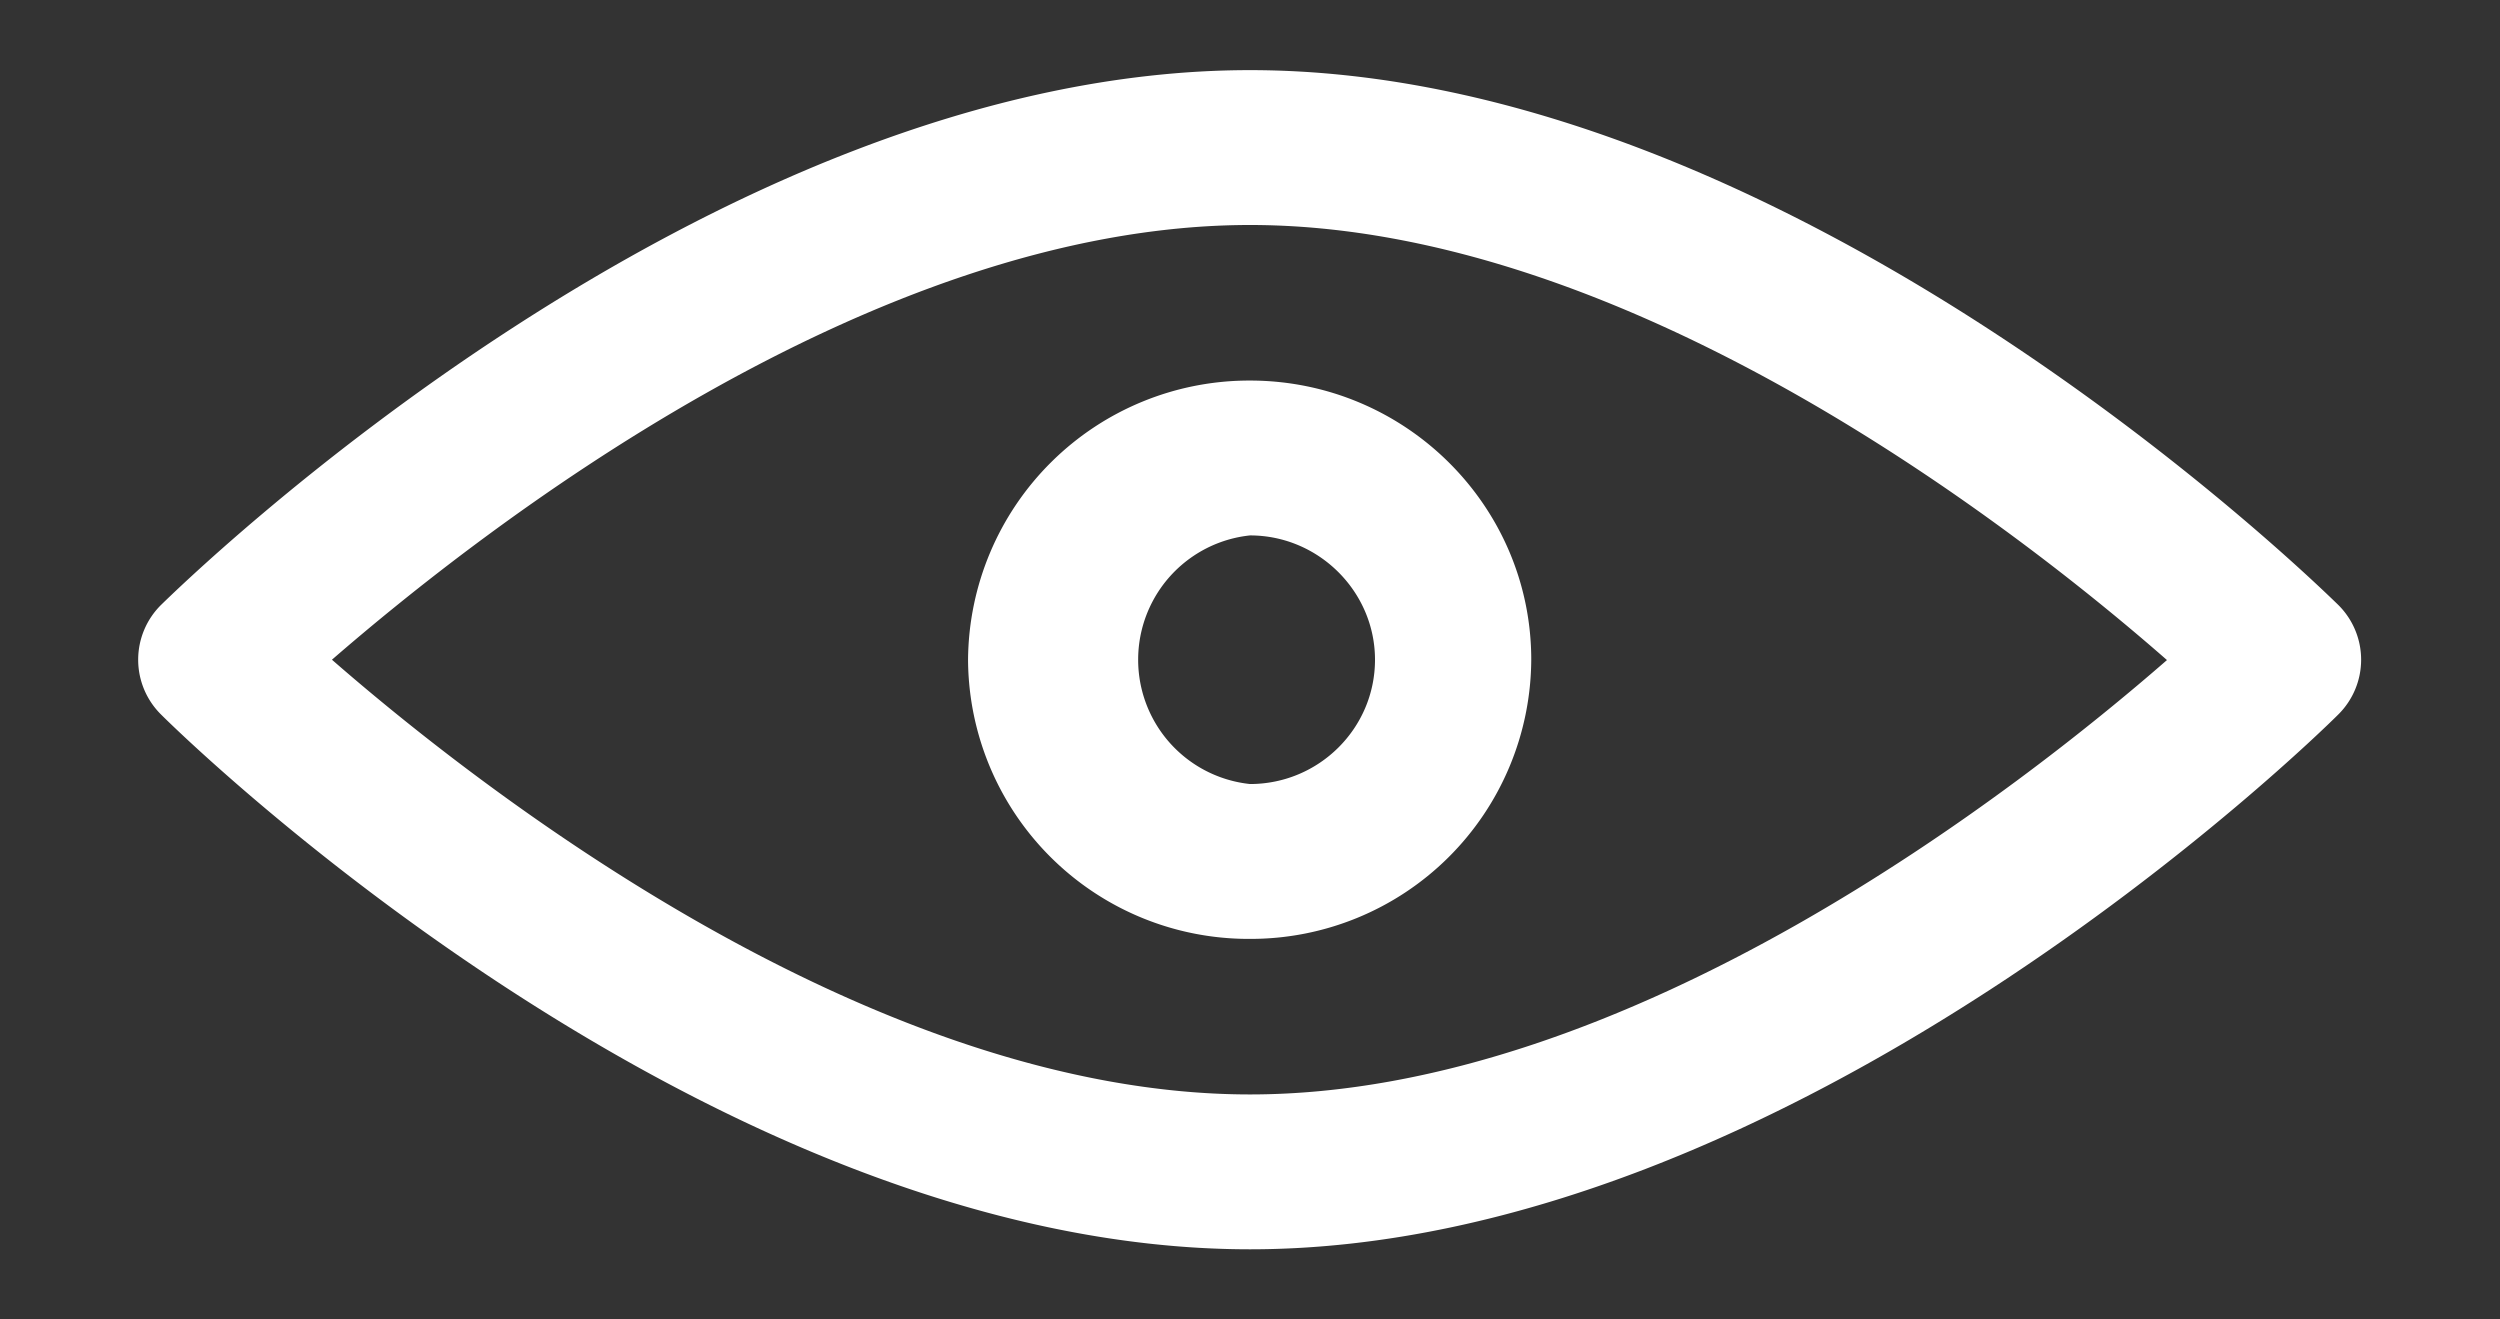 <svg xmlns="http://www.w3.org/2000/svg" xmlns:xlink="http://www.w3.org/1999/xlink" width="36" height="19" viewBox="0 0 36 19"><rect x="0" y="0" width="36" height="19" fill="#333333" stroke="none"/><defs><path id="m93ea" d="M511.67 3803.71a1.11 1.11 0 0 1 0 1.58c-.32.32-7.86 7.7-15.67 7.7-7.82 0-15.36-7.38-15.68-7.7a1.11 1.11 0 0 1 0-1.58c.32-.31 7.86-7.7 15.68-7.7 7.81 0 15.35 7.39 15.67 7.7zm-2.46.8c-2.11-1.85-7.74-6.27-13.21-6.27-5.47 0-11.1 4.42-13.22 6.26 2.11 1.84 7.75 6.26 13.22 6.26 5.47 0 11.1-4.42 13.21-6.26zm-13.21-4.03c2.23 0 4.05 1.8 4.05 4.02a4.04 4.04 0 0 1-4.05 4.02 4.04 4.04 0 0 1-4.06-4.02 4.05 4.05 0 0 1 4.06-4.02zm0 2.23a1.8 1.8 0 0 0 0 3.58c.99 0 1.8-.8 1.8-1.79 0-.98-.81-1.79-1.8-1.79z"/></defs><g><g transform="translate(-478 -3795)"><use fill="#fff" xlink:href="#m93ea"/></g></g></svg>